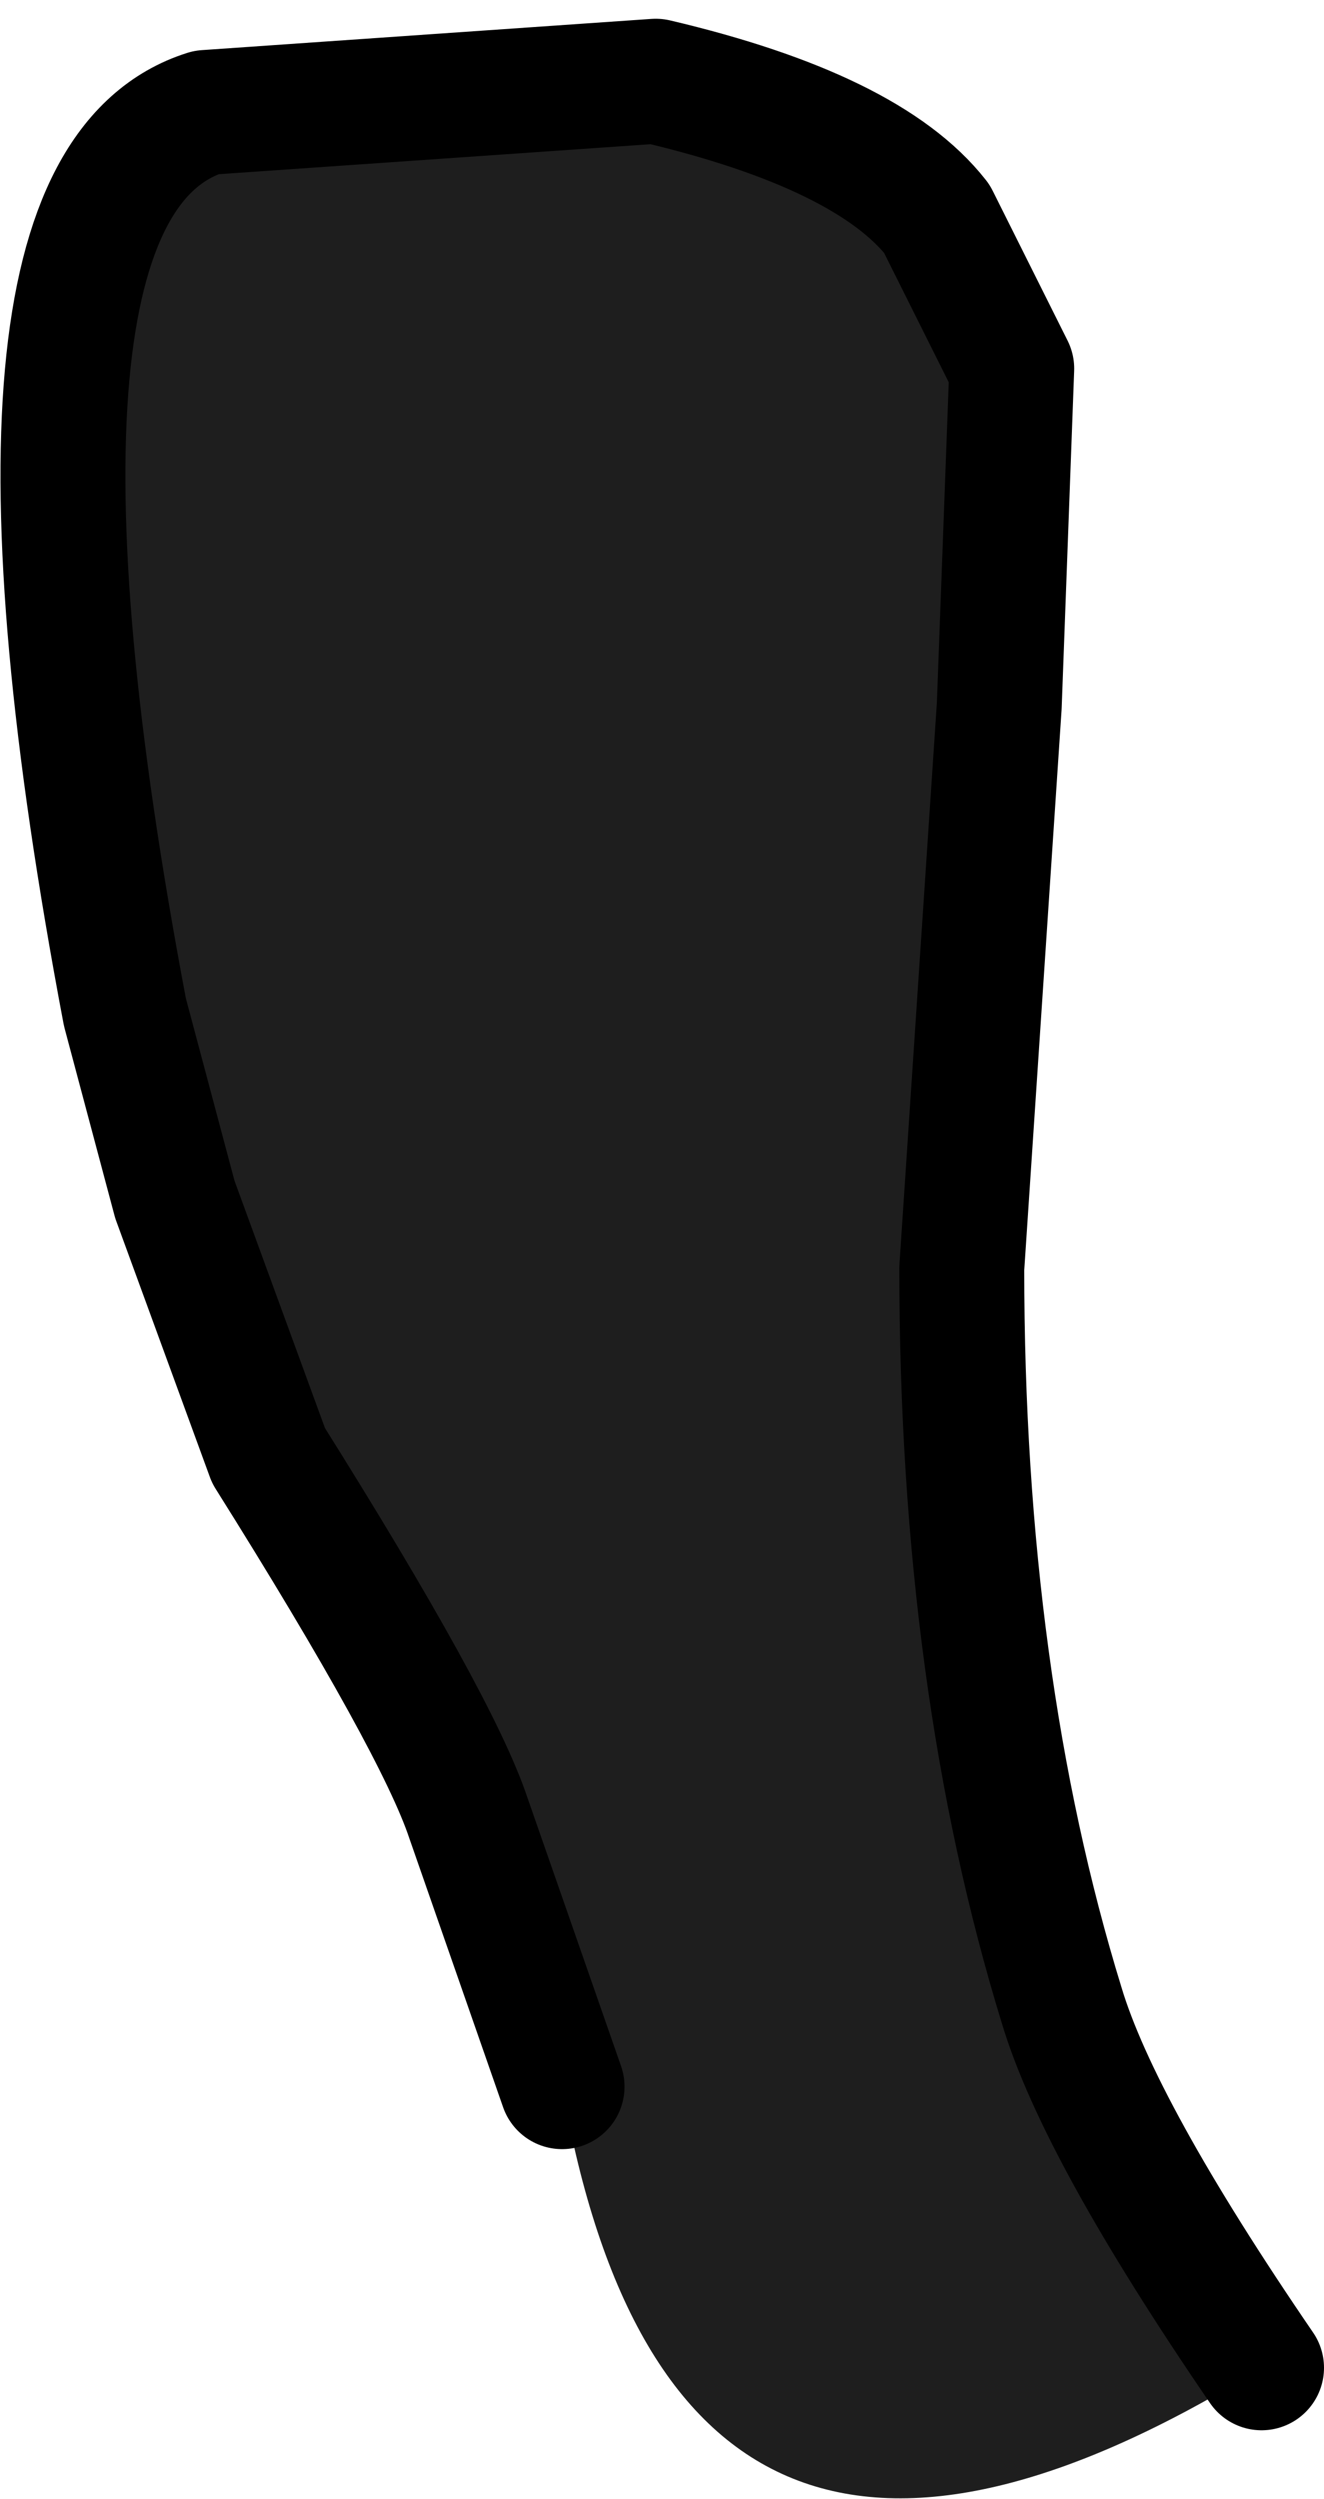 <?xml version="1.0" encoding="UTF-8" standalone="no"?>
<svg xmlns:xlink="http://www.w3.org/1999/xlink" height="20.0px" width="10.6px" xmlns="http://www.w3.org/2000/svg">
  <g transform="matrix(1.0, 0.0, 0.0, 1.0, 5.05, 5.55)">
    <path d="M-0.55 11.15 L-1.3 9.0 Q-1.55 8.25 -2.9 6.1 L-3.65 4.05 -4.05 2.55 Q-5.3 -4.05 -3.4 -4.65 L0.2 -4.9 Q1.9 -4.5 2.45 -3.8 L3.05 -2.6 2.95 0.1 2.65 4.6 Q2.65 7.9 3.45 10.5 3.75 11.5 5.05 13.4 0.35 16.3 -0.55 11.15" fill="#1e1e1e" fill-rule="evenodd" stroke="none"/>
    <path d="M5.05 13.4 Q3.75 11.5 3.45 10.5 2.65 7.9 2.65 4.6 L2.95 0.1 3.05 -2.6 2.45 -3.8 Q1.9 -4.5 0.2 -4.9 L-3.4 -4.65 Q-5.3 -4.05 -4.05 2.55 L-3.65 4.05 -2.9 6.1 Q-1.55 8.25 -1.3 9.0 L-0.55 11.15" fill="none" stroke="#000000" stroke-linecap="round" stroke-linejoin="round" stroke-width="1.0"/>
  </g>
</svg>
